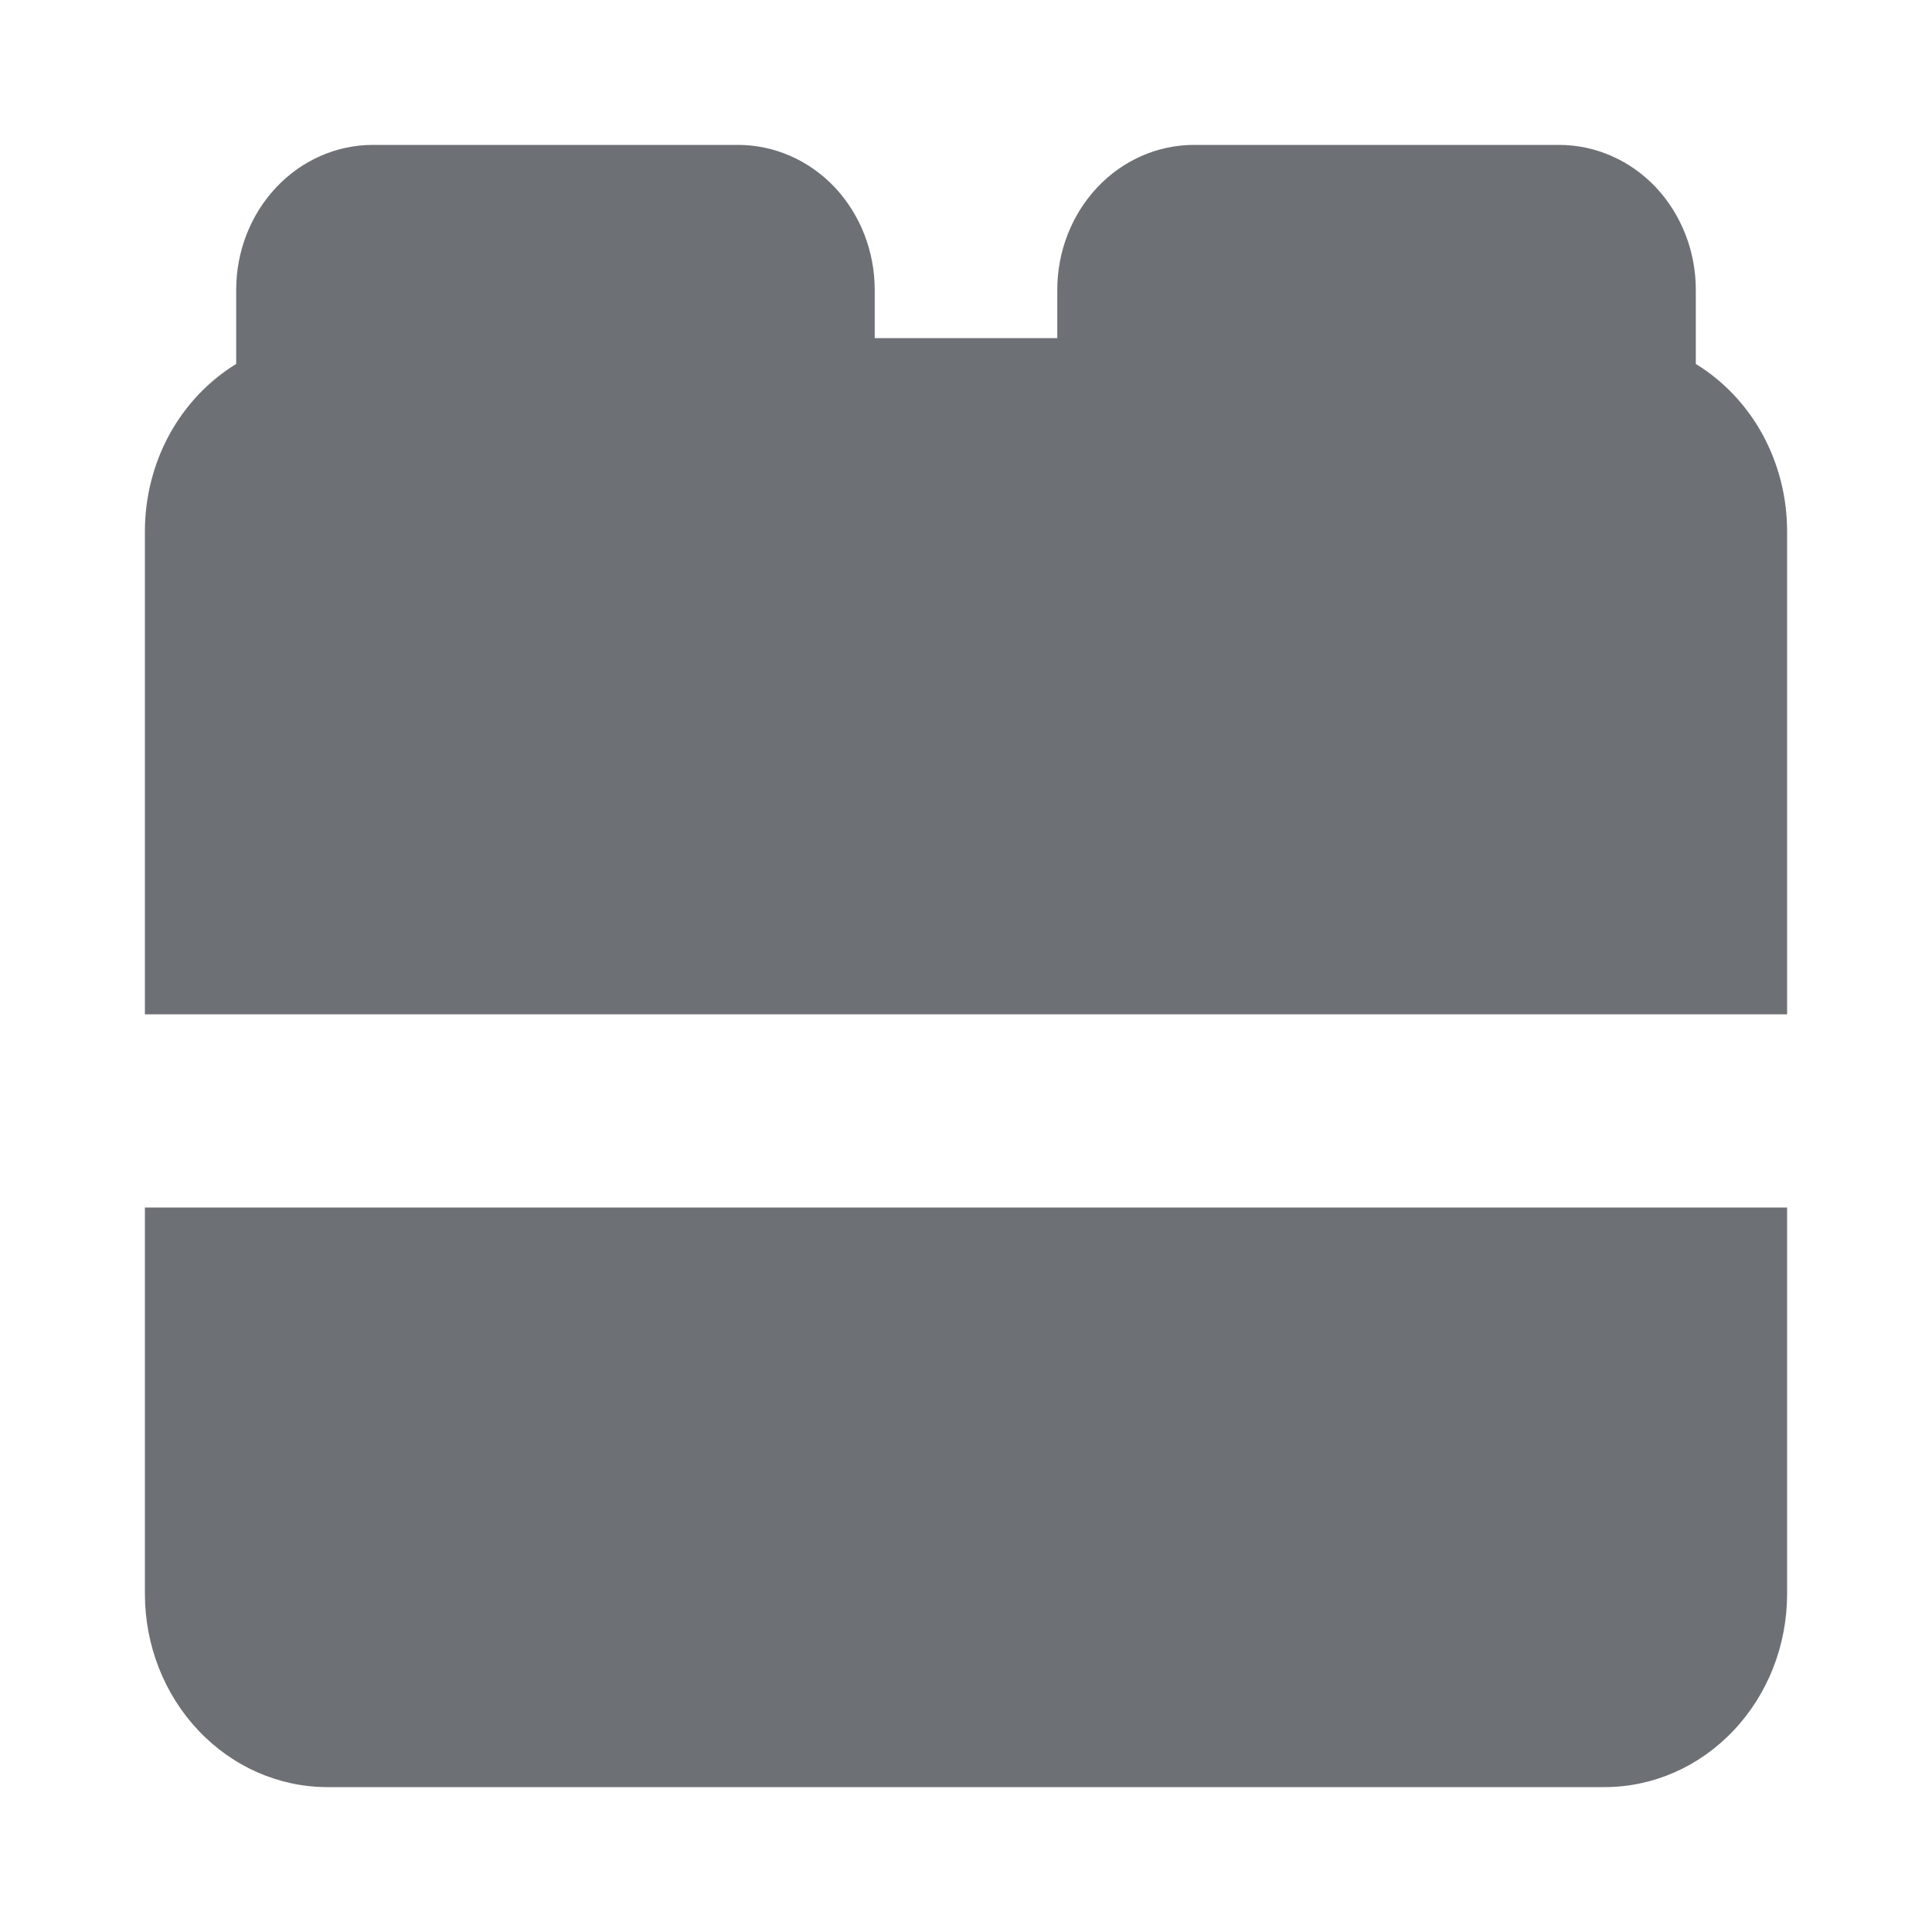 <svg width="16" height="16" viewBox="0 0 16 16" fill="none" xmlns="http://www.w3.org/2000/svg">
<path d="M1.956 2.4C1.956 2.082 2.075 1.777 2.288 1.551C2.5 1.326 2.788 1.2 3.089 1.2H6.111C6.412 1.2 6.7 1.326 6.913 1.551C7.125 1.777 7.244 2.082 7.244 2.4V2.8H8.756V2.4C8.756 2.082 8.875 1.777 9.088 1.551C9.3 1.326 9.588 1.2 9.889 1.2H12.911C13.212 1.2 13.5 1.326 13.713 1.551C13.925 1.777 14.044 2.082 14.044 2.4V3.014C14.274 3.155 14.465 3.357 14.598 3.6C14.73 3.843 14.8 4.119 14.8 4.4V8.4H1.2V4.4C1.2 4.119 1.27 3.843 1.402 3.6C1.535 3.357 1.726 3.155 1.956 3.014V2.4ZM1.2 10H14.8V13.2C14.8 13.624 14.641 14.031 14.357 14.331C14.074 14.631 13.69 14.8 13.289 14.8H2.711C2.31 14.8 1.926 14.631 1.643 14.331C1.359 14.031 1.2 13.624 1.2 13.2V10Z" fill="#6D7175"/>
</svg>
